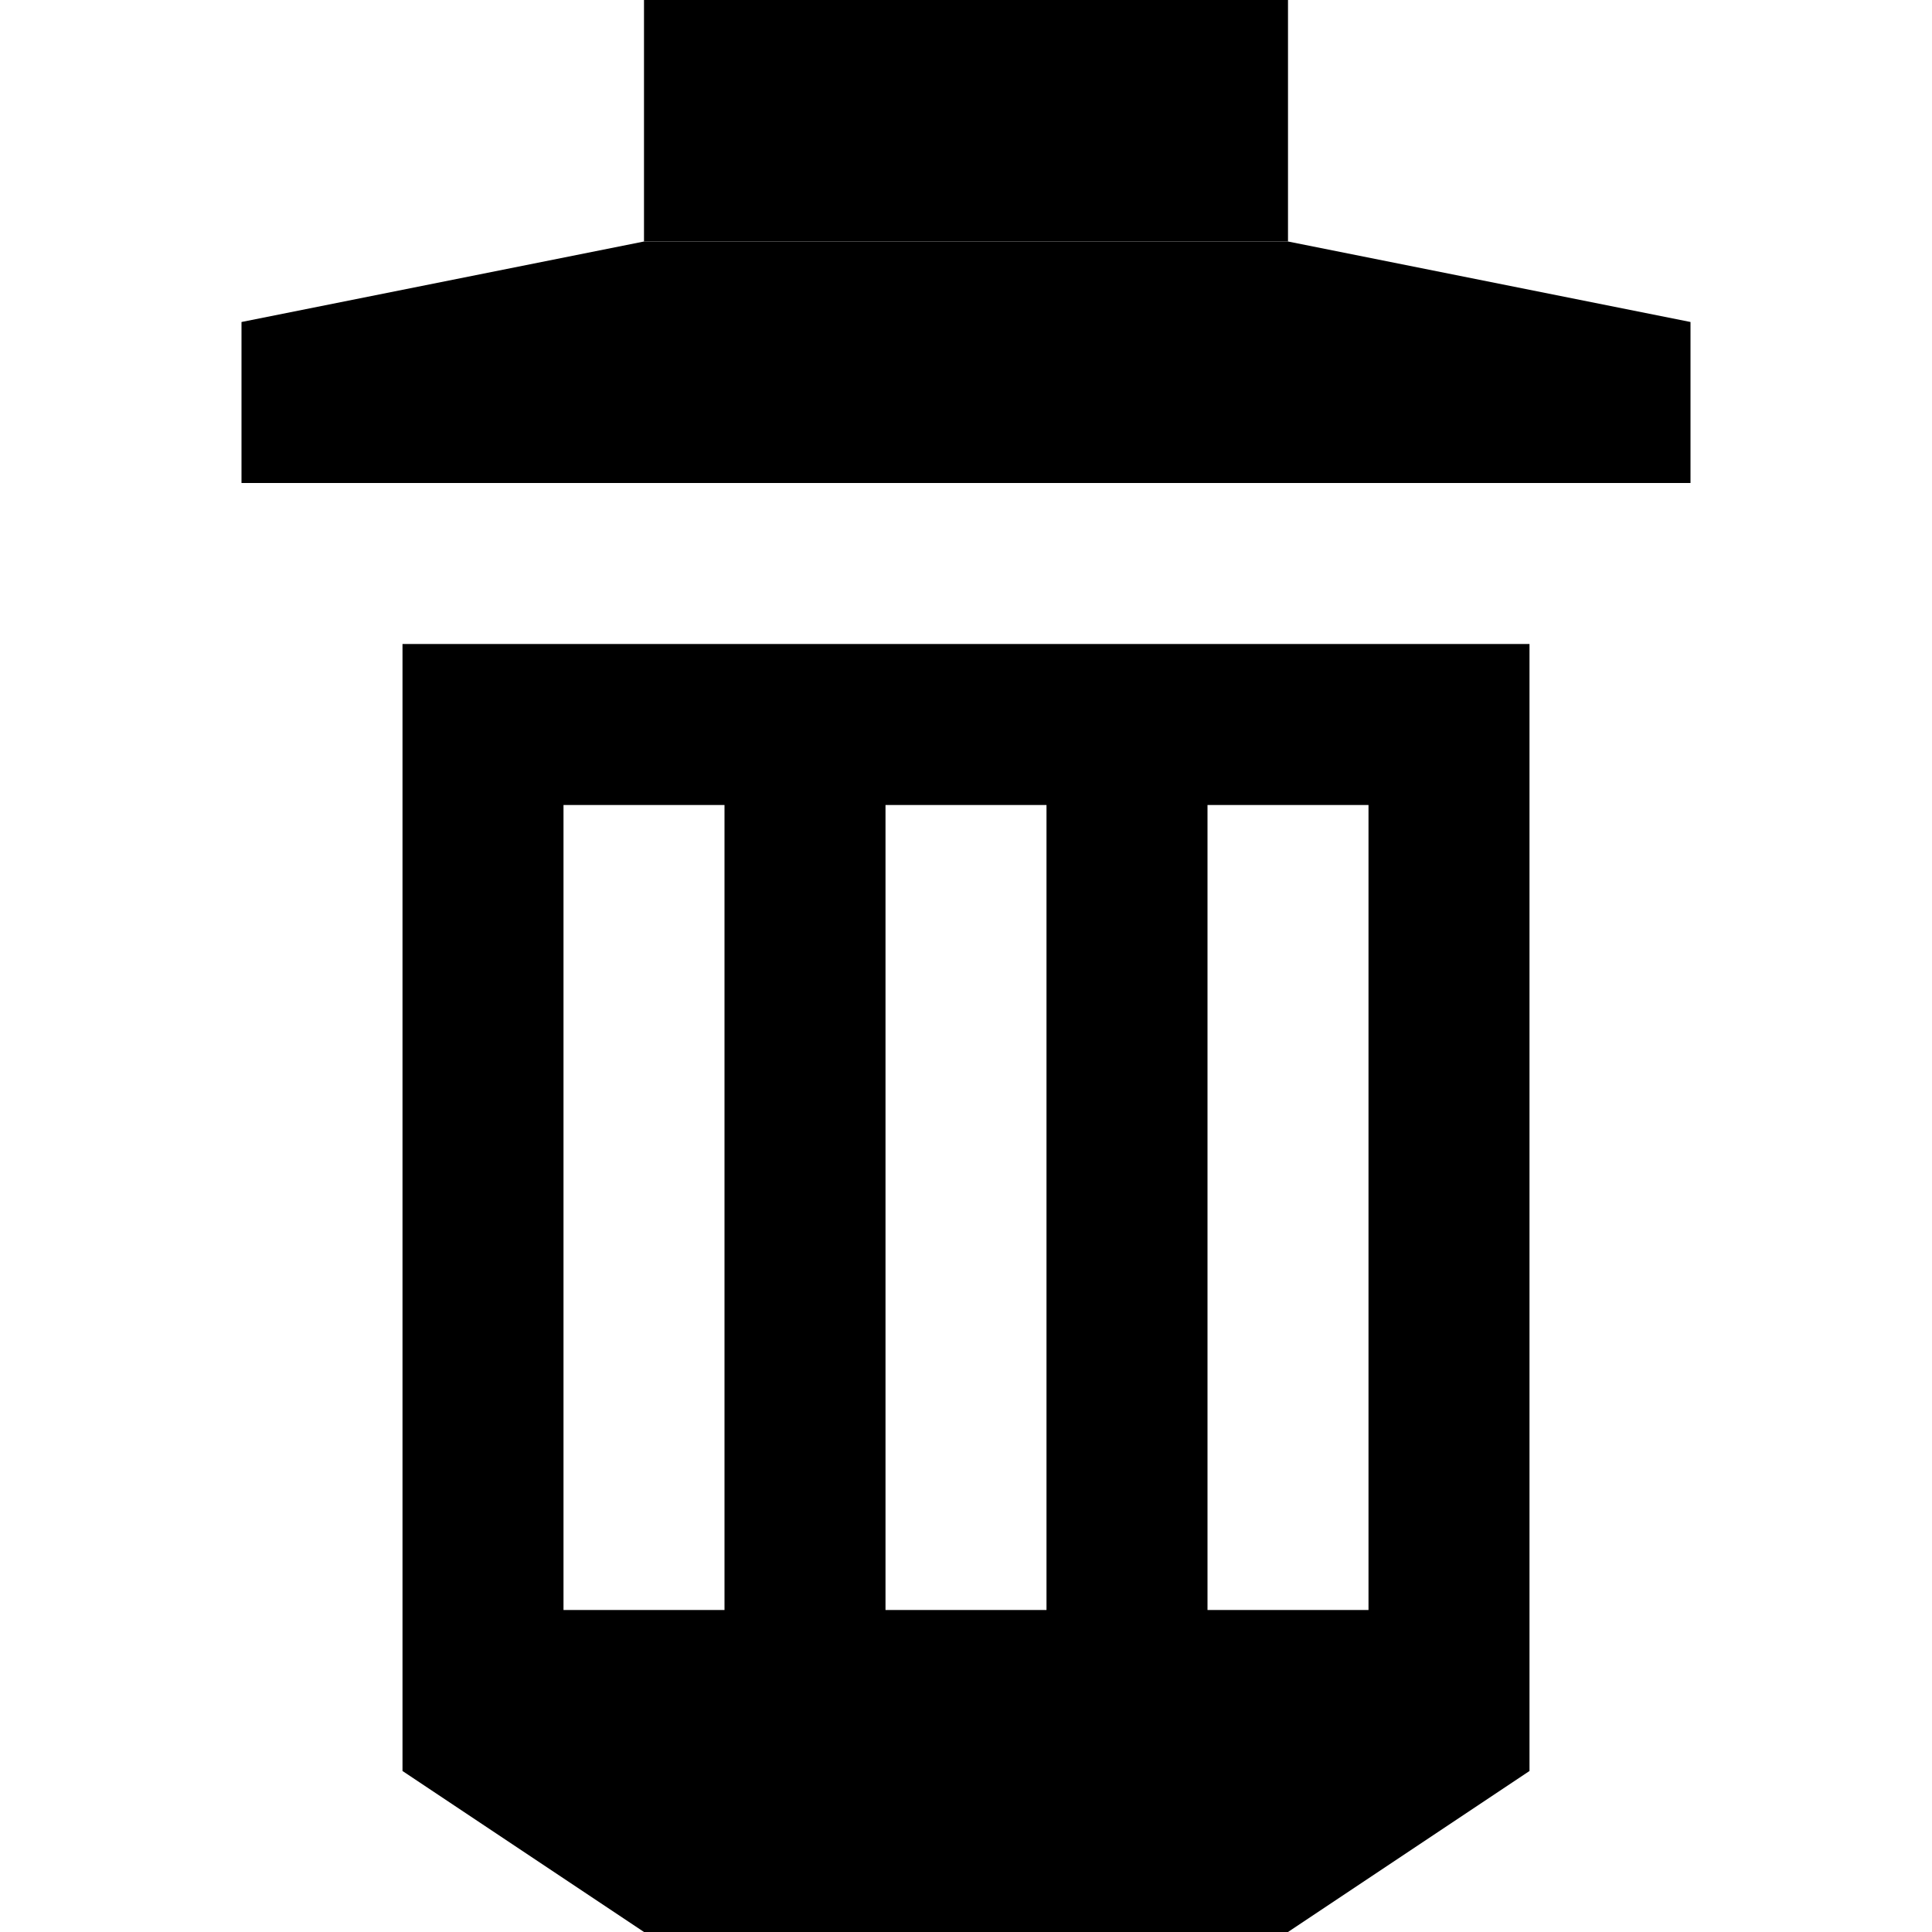 <?xml version="1.0" encoding="utf-8"?>
<!-- Generator: Adobe Illustrator 25.4.1, SVG Export Plug-In . SVG Version: 6.00 Build 0)  -->
<svg version="1.1" id="Слой_1" xmlns="http://www.w3.org/2000/svg" xmlns:xlink="http://www.w3.org/1999/xlink" x="0px" y="0px"
	 viewBox="0 0 24 24" style="enable-background:new 0 0 24 24;" xml:space="preserve">
<g>
	<rect x="8" width="8" height="3"/>
</g>
<g>
	<polygon points="3,4 8,3 16,3 21,4 21,6 3,6 	"/>
</g>
<path d="M5,8v14l3,2h8l3-2V8H5z M9,20H7V10h2V20z M13,20h-2V10h2V20z M17,20h-2V10h2V20z"/>
</svg>
